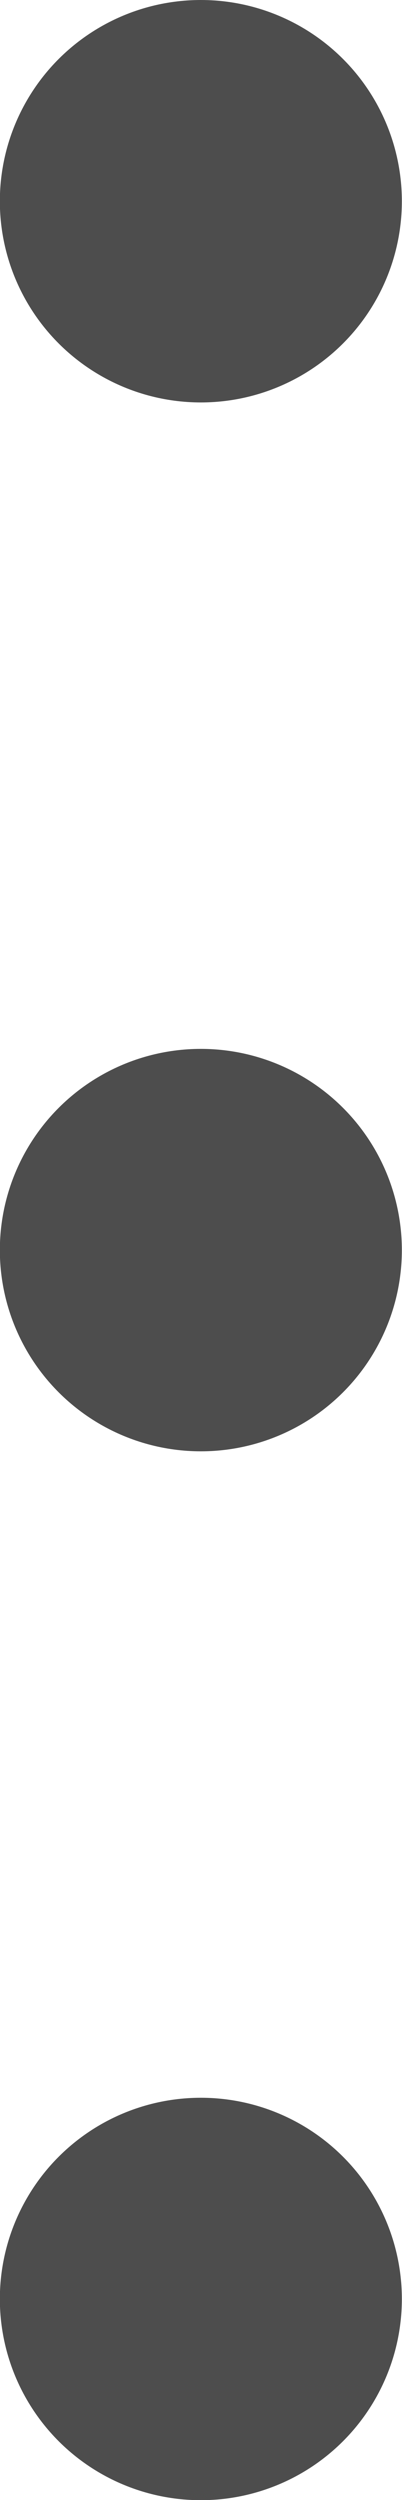 <?xml version="1.0" encoding="UTF-8" standalone="no"?>
<!-- Created with Inkscape (http://www.inkscape.org/) -->

<svg
   width="2.72mm"
   height="16.897mm"
   viewBox="0 0 2.72 16.897"
   version="1.1"
   id="svg5"
   inkscape:version="1.1.1 (3bf5ae0d25, 2021-09-20)"
   sodipodi:docname="ellipsis.svg"
   xmlns:inkscape="http://www.inkscape.org/namespaces/inkscape"
   xmlns:sodipodi="http://sodipodi.sourceforge.net/DTD/sodipodi-0.dtd"
   xmlns="http://www.w3.org/2000/svg"
   xmlns:svg="http://www.w3.org/2000/svg">
  <sodipodi:namedview
     id="namedview7"
     pagecolor="#ffffff"
     bordercolor="#666666"
     borderopacity="1.0"
     inkscape:pageshadow="2"
     inkscape:pageopacity="0.0"
     inkscape:pagecheckerboard="0"
     inkscape:document-units="mm"
     showgrid="false"
     inkscape:zoom="3.1108586"
     inkscape:cx="40.824742"
     inkscape:cy="38.092377"
     inkscape:window-width="3802"
     inkscape:window-height="2098"
     inkscape:window-x="15"
     inkscape:window-y="15"
     inkscape:window-maximized="1"
     inkscape:current-layer="layer1" />
  <defs
     id="defs2" />
  <g
     inkscape:label="Layer 1"
     inkscape:groupmode="layer"
     id="layer1"
     transform="translate(-92.547,-111.008)">
    <g
       id="g1036"
       transform="rotate(90,93.906,119.456)">
      <g
         id="g1011"
         transform="translate(63.112)">
        <circle
           style="fill:#4d4d4d;stroke:#4d4d4d;stroke-width:1"
           id="path891"
           cx="23.706"
           cy="119.456"
           r="0.86" />
        <circle
           style="fill:#4d4d4d;stroke:#4d4d4d;stroke-width:1"
           id="path891-3"
           cx="30.795"
           cy="119.456"
           r="0.86" />
        <circle
           style="fill:#4d4d4d;stroke:#4d4d4d;stroke-width:1"
           id="path891-6"
           cx="37.884"
           cy="119.456"
           r="0.86" />
      </g>
    </g>
  </g>
</svg>

